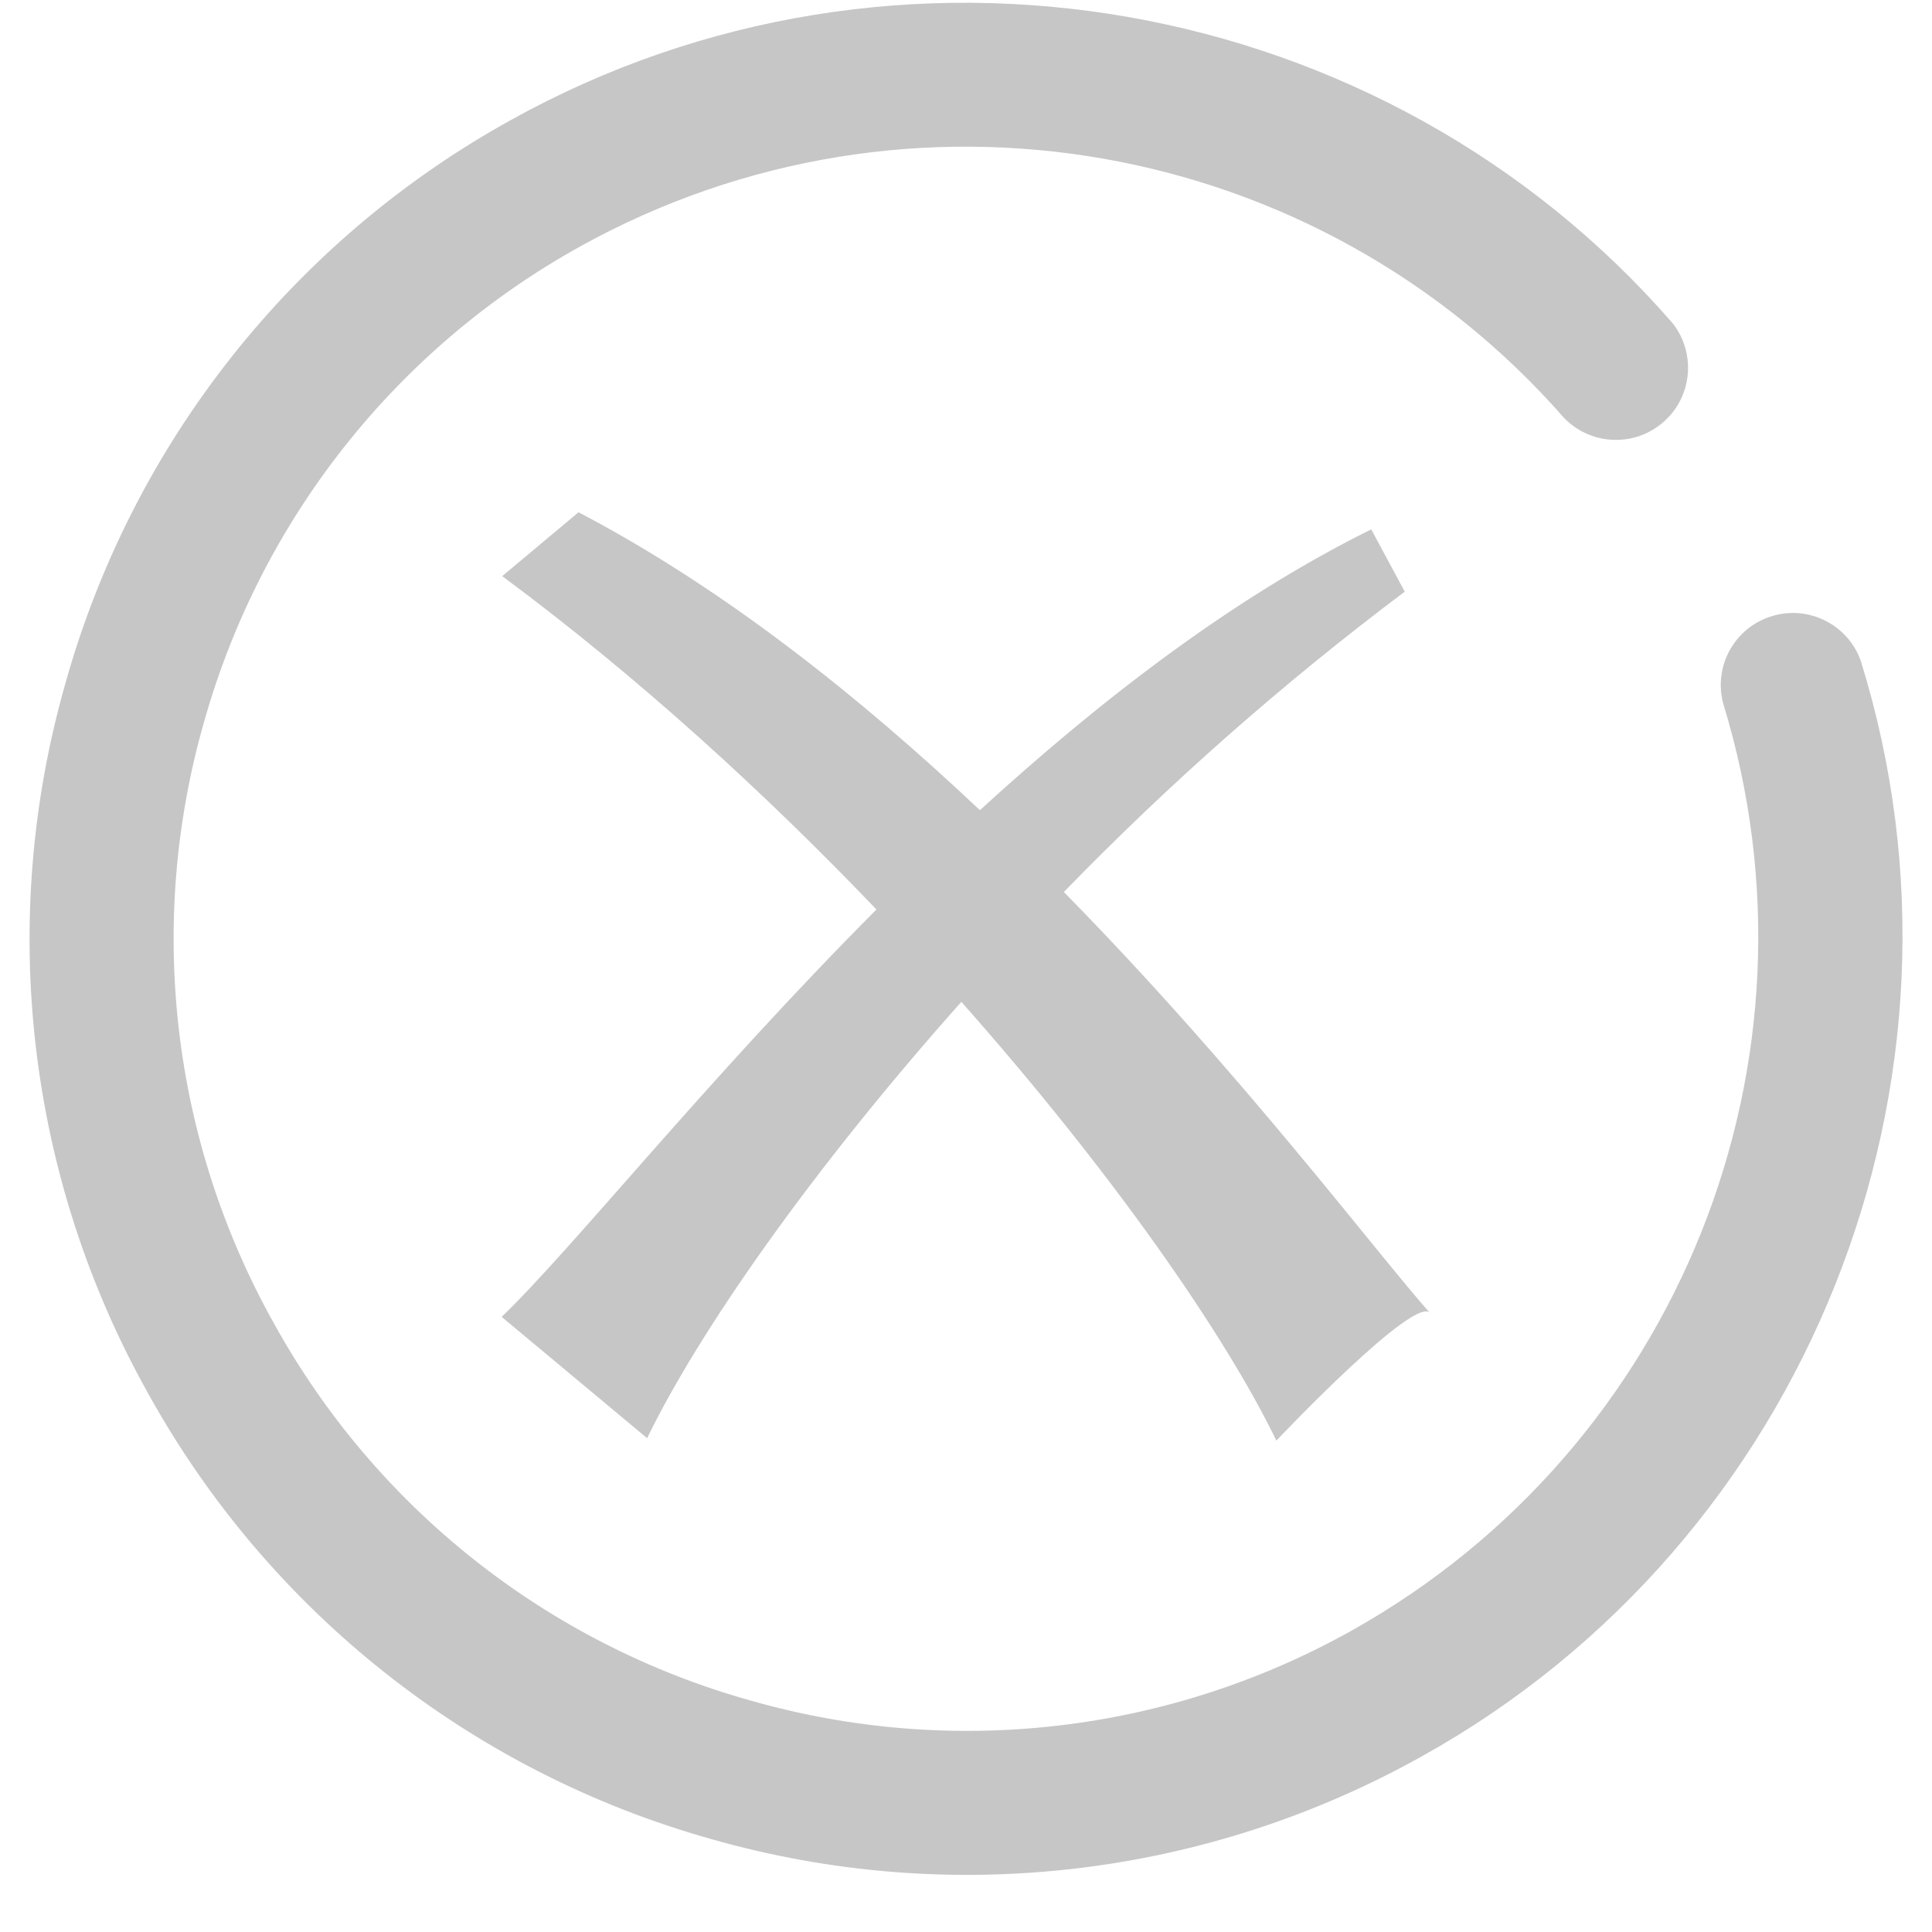 <?xml version="1.0" encoding="UTF-8"?>
<svg width="20px" height="20px" viewBox="0 0 20 20" version="1.1" xmlns="http://www.w3.org/2000/svg" xmlns:xlink="http://www.w3.org/1999/xlink">
    <title>形状</title>
    <g id="考试" stroke="none" stroke-width="1" fill="none" fill-rule="evenodd">
        <g id="选择题" transform="translate(-90, -777)" fill="#C6C6C6" fill-rule="nonzero">
            <g id="bottom" transform="translate(0, 762)">
                <g id="错误" transform="translate(90, 15)">
                    <path d="M14.725,18.178 L14.725,18.178 C12.481,19.435 9.828,19.744 7.356,19.036 L7.356,19.036 C4.88,18.34 2.785,16.682 1.538,14.433 L1.538,14.433 C0.279,12.19 -0.03,9.536 0.68,7.064 L0.68,7.064 C1.375,4.587 3.033,2.491 5.284,1.245 C9.269,-0.973 14.327,-0.091 17.316,3.347 L17.316,3.347 C17.57,3.672 17.513,4.141 17.188,4.395 C16.887,4.631 16.456,4.601 16.19,4.325 L16.19,4.325 C13.637,1.412 9.399,0.673 6.01,2.549 L6.01,2.549 C4.106,3.603 2.703,5.376 2.113,7.471 L2.113,7.471 C1.513,9.563 1.775,11.809 2.84,13.707 L2.84,13.707 C3.894,15.611 5.667,17.014 7.763,17.602 L7.763,17.602 C9.855,18.202 12.1,17.941 13.999,16.876 L13.999,16.876 C17.377,14.98 18.975,10.984 17.838,7.281 L17.838,7.281 C17.733,6.882 17.972,6.474 18.371,6.37 C18.744,6.272 19.131,6.475 19.262,6.839 C20.616,11.188 18.708,15.959 14.725,18.178 L14.725,18.178 Z M5.989,5.303 L5.199,5.964 C6.608,7.009 7.921,8.211 9.073,9.415 C7.306,11.189 5.922,12.933 5.193,13.632 L6.699,14.888 C7.232,13.789 8.395,12.119 9.952,10.371 C11.51,12.13 12.676,13.806 13.213,14.913 C13.213,14.913 14.681,13.36 14.811,13.601 C14.245,12.967 12.868,11.123 11.013,9.234 L11.013,9.234 C12.107,8.107 13.286,7.068 14.542,6.125 L14.195,5.48 C12.75,6.195 11.379,7.257 10.144,8.387 C8.9,7.213 7.491,6.089 5.989,5.303 L5.989,5.303 Z" id="形状"></path>
                </g>
            </g>
        </g>
    </g>
</svg>